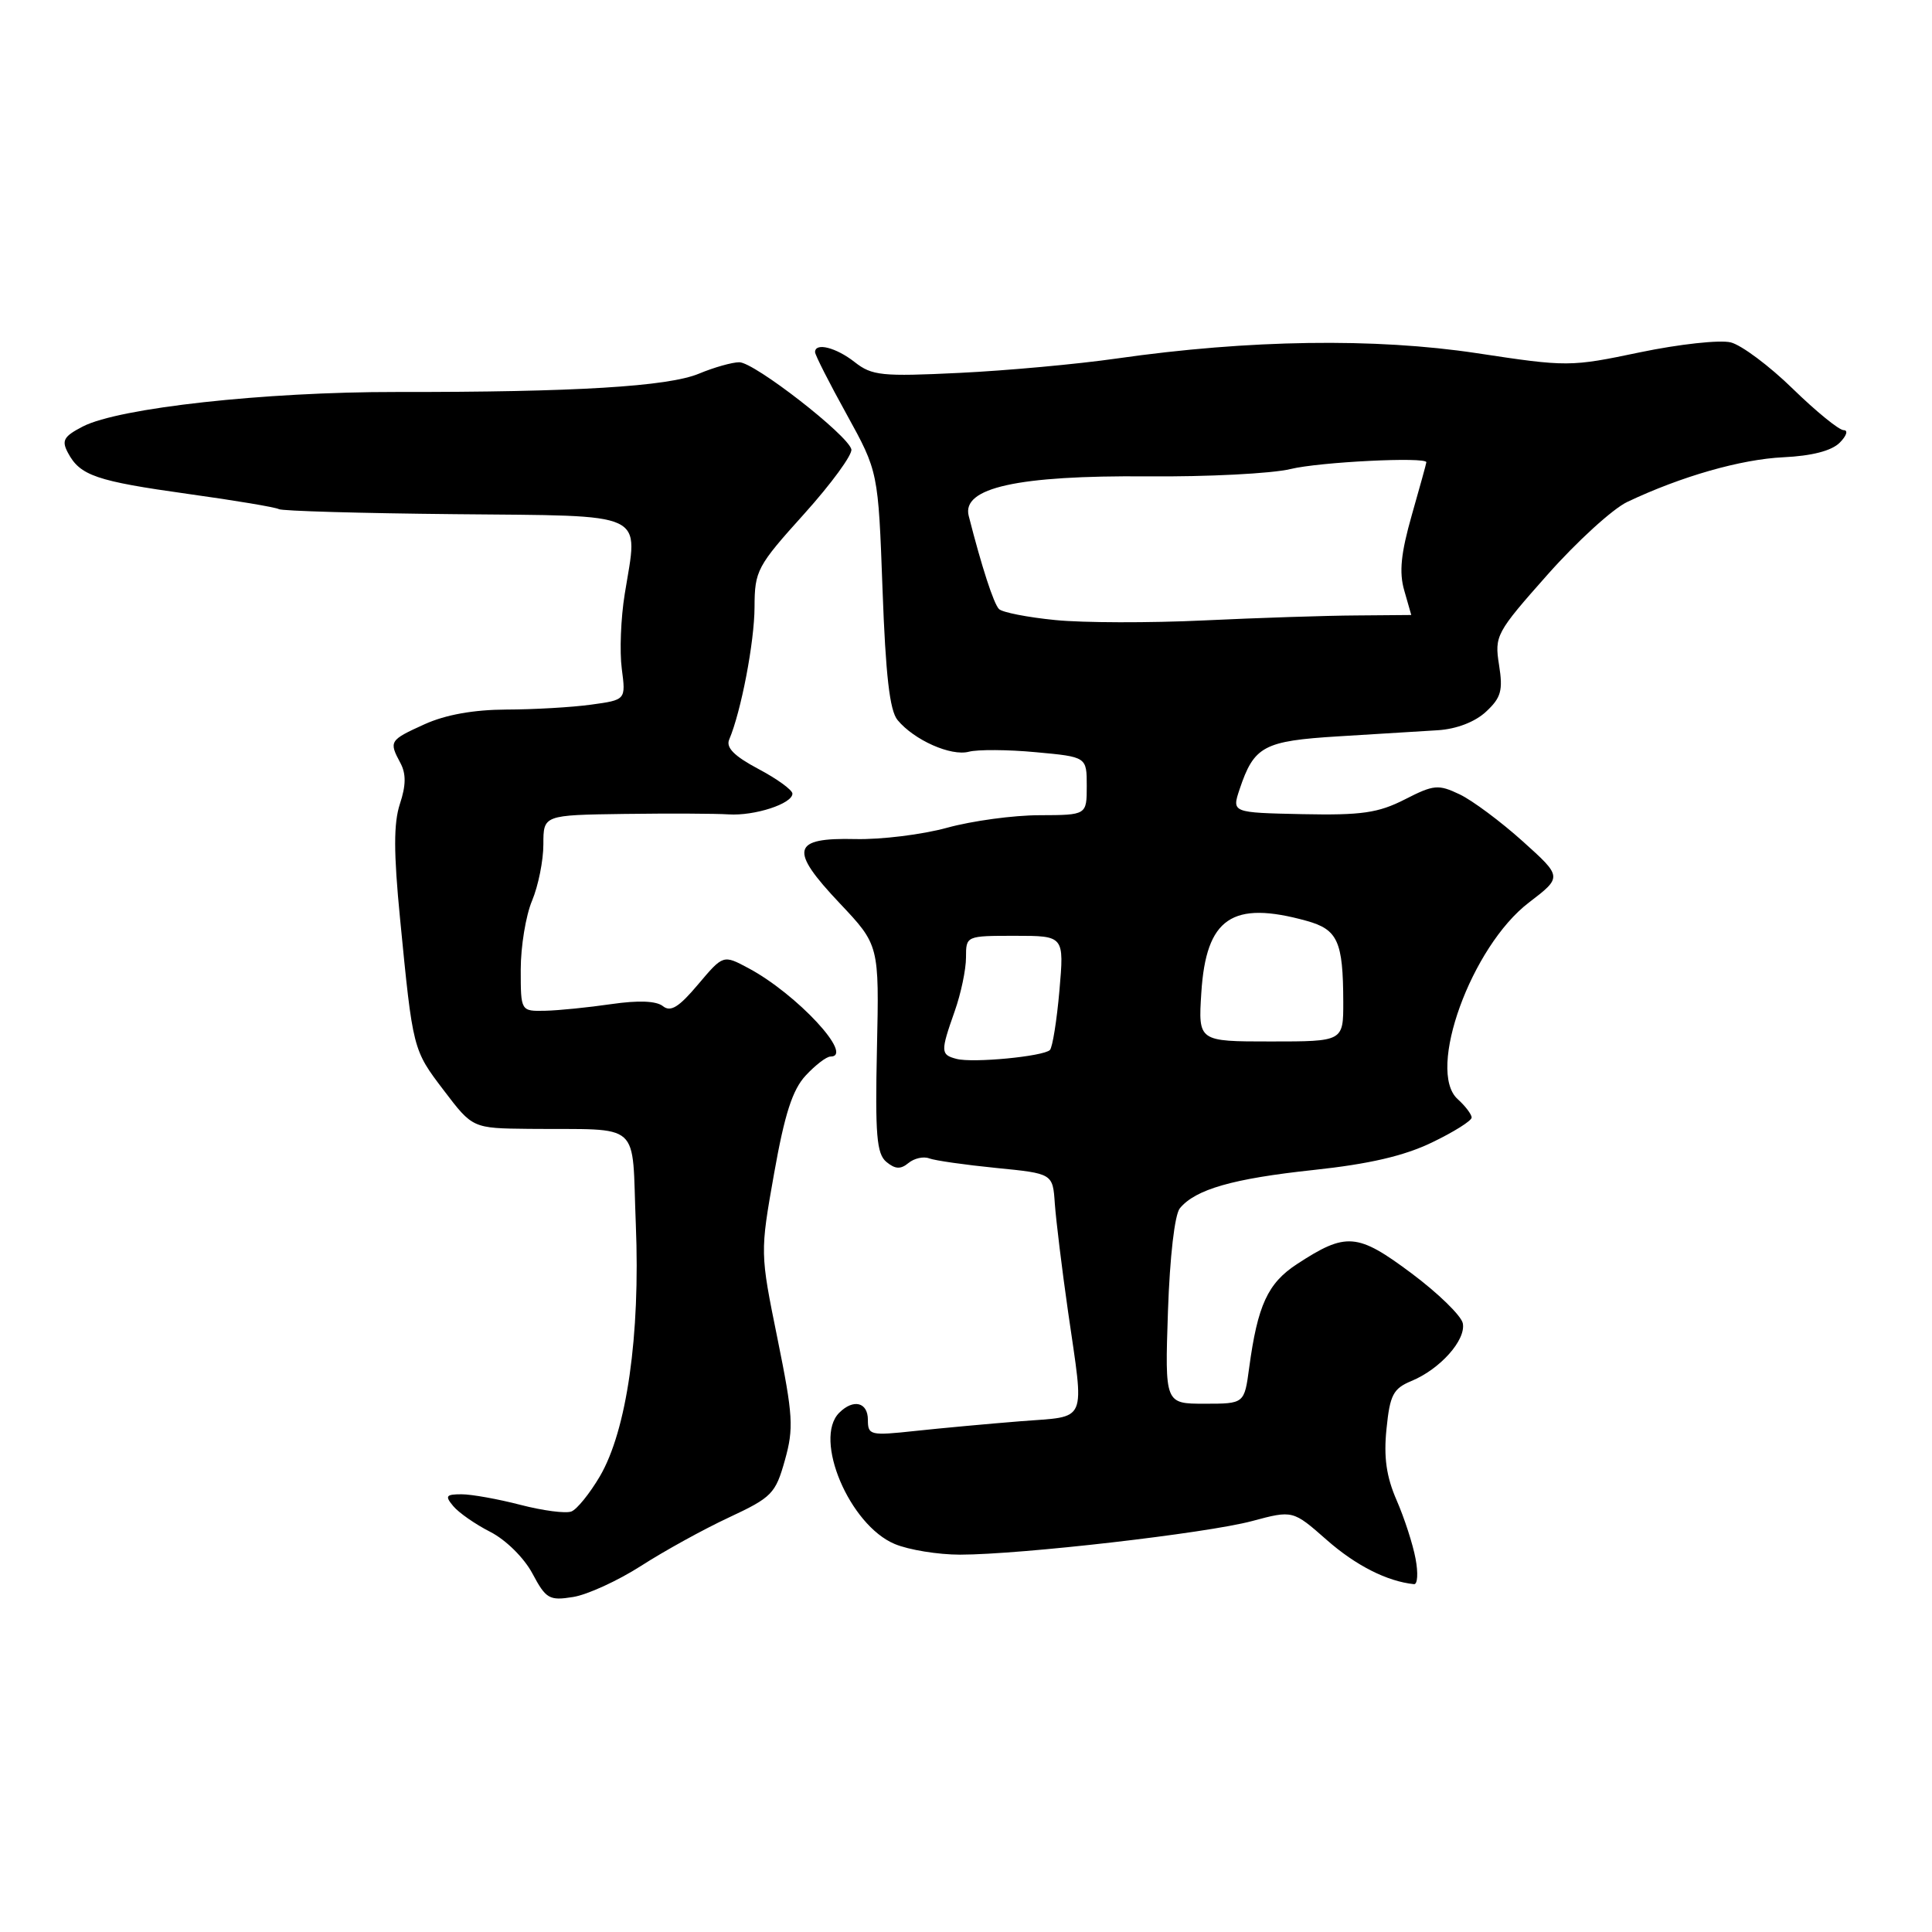 <?xml version="1.0" encoding="UTF-8" standalone="no"?>
<!DOCTYPE svg PUBLIC "-//W3C//DTD SVG 1.1//EN" "http://www.w3.org/Graphics/SVG/1.1/DTD/svg11.dtd" >
<svg xmlns="http://www.w3.org/2000/svg" xmlns:xlink="http://www.w3.org/1999/xlink" version="1.1" viewBox="0 0 256 256">
 <g >
 <path fill="currentColor"
d=" M 84.94 207.49 C 88.00 205.52 93.24 202.63 96.59 201.07 C 102.28 198.41 102.76 197.92 104.00 193.49 C 105.19 189.25 105.09 187.57 103.02 177.37 C 100.71 166.00 100.71 166.00 102.57 155.50 C 103.97 147.61 105.01 144.39 106.76 142.51 C 108.04 141.13 109.51 140.00 110.04 140.00 C 113.28 140.00 105.58 131.70 99.16 128.28 C 95.83 126.50 95.83 126.50 92.50 130.44 C 89.96 133.46 88.86 134.14 87.84 133.32 C 86.96 132.62 84.59 132.53 81.00 133.05 C 77.97 133.49 74.04 133.89 72.25 133.93 C 69.00 134.00 69.00 134.00 69.00 128.47 C 69.00 125.43 69.67 121.32 70.50 119.35 C 71.33 117.37 72.00 114.01 72.00 111.88 C 72.00 108.00 72.00 108.00 82.75 107.85 C 88.66 107.77 94.87 107.80 96.54 107.91 C 99.98 108.13 105.00 106.50 105.00 105.16 C 105.00 104.68 102.97 103.20 100.49 101.89 C 97.29 100.19 96.17 99.06 96.62 98.00 C 98.20 94.29 99.97 85.05 99.98 80.43 C 100.00 75.61 100.31 75.02 106.56 68.09 C 110.16 64.09 112.97 60.24 112.81 59.54 C 112.35 57.64 99.95 48.00 97.96 48.00 C 97.02 48.00 94.61 48.68 92.62 49.51 C 88.53 51.22 76.16 51.97 52.50 51.94 C 35.06 51.92 15.74 54.05 10.98 56.51 C 8.43 57.83 8.13 58.37 9.01 60.01 C 10.61 63.02 12.76 63.75 24.93 65.45 C 31.14 66.31 36.55 67.22 36.94 67.46 C 37.33 67.71 47.82 68.01 60.24 68.13 C 86.21 68.39 84.56 67.62 82.78 78.71 C 82.26 81.90 82.09 86.35 82.39 88.62 C 82.93 92.74 82.93 92.74 78.32 93.37 C 75.79 93.72 70.75 94.01 67.11 94.02 C 62.76 94.04 59.05 94.70 56.25 95.97 C 51.60 98.08 51.51 98.22 53.06 101.11 C 53.82 102.53 53.80 104.08 52.99 106.52 C 52.15 109.08 52.15 112.95 53.01 121.73 C 54.71 139.15 54.70 139.09 58.82 144.50 C 62.62 149.50 62.62 149.50 70.06 149.58 C 85.31 149.73 83.68 148.28 84.25 162.25 C 84.85 176.98 83.05 189.53 79.48 195.63 C 78.14 197.90 76.45 200.00 75.71 200.28 C 74.96 200.57 71.93 200.17 68.96 199.40 C 65.99 198.63 62.48 198.00 61.16 198.00 C 59.09 198.00 58.93 198.22 60.06 199.57 C 60.78 200.44 62.99 201.98 64.98 202.99 C 67.03 204.04 69.44 206.42 70.55 208.50 C 72.34 211.86 72.78 212.12 75.94 211.61 C 77.83 211.31 81.88 209.45 84.94 207.49 Z  M 187.57 206.54 C 187.22 204.64 186.09 201.15 185.06 198.79 C 183.70 195.67 183.33 193.09 183.72 189.32 C 184.17 184.83 184.61 183.99 187.02 182.99 C 190.82 181.42 194.26 177.56 193.83 175.35 C 193.64 174.35 190.57 171.36 187.02 168.71 C 179.85 163.36 178.37 163.24 171.84 167.51 C 167.98 170.04 166.64 172.95 165.52 181.25 C 164.88 186.00 164.88 186.00 159.62 186.00 C 154.35 186.00 154.35 186.00 154.76 173.75 C 155.01 166.51 155.65 160.93 156.34 160.10 C 158.41 157.59 163.38 156.17 174.04 155.03 C 181.43 154.24 186.04 153.17 189.75 151.38 C 192.64 149.99 195.00 148.51 195.00 148.08 C 195.00 147.66 194.16 146.55 193.14 145.63 C 188.99 141.87 194.96 125.41 202.59 119.59 C 207.02 116.20 207.02 116.20 201.76 111.47 C 198.87 108.87 195.11 106.07 193.42 105.26 C 190.58 103.91 189.99 103.96 186.14 105.93 C 182.62 107.72 180.42 108.04 172.58 107.88 C 163.22 107.68 163.22 107.68 164.25 104.59 C 166.17 98.86 167.42 98.18 177.34 97.57 C 182.38 97.26 188.31 96.90 190.52 96.76 C 193.01 96.60 195.45 95.66 196.91 94.30 C 198.91 92.44 199.17 91.49 198.63 88.10 C 198.02 84.24 198.24 83.83 205.06 76.14 C 208.95 71.75 213.70 67.42 215.62 66.51 C 222.76 63.12 230.67 60.86 236.30 60.59 C 240.08 60.41 242.69 59.74 243.77 58.66 C 244.68 57.75 244.92 57.00 244.30 57.00 C 243.68 57.00 240.65 54.53 237.55 51.51 C 234.46 48.49 230.76 45.73 229.34 45.37 C 227.91 45.01 222.50 45.60 217.32 46.68 C 208.06 48.62 207.70 48.62 195.70 46.80 C 182.20 44.76 165.51 45.00 148.00 47.50 C 142.78 48.25 133.39 49.11 127.14 49.41 C 116.83 49.91 115.54 49.78 113.25 47.98 C 110.78 46.04 108.00 45.34 108.00 46.66 C 108.00 47.03 109.88 50.74 112.19 54.91 C 116.37 62.50 116.37 62.50 116.94 78.10 C 117.35 89.46 117.89 94.16 118.93 95.41 C 121.13 98.07 126.00 100.23 128.37 99.61 C 129.54 99.30 133.54 99.32 137.25 99.67 C 144.00 100.29 144.00 100.29 144.00 104.14 C 144.00 108.00 144.00 108.00 137.75 108.02 C 134.31 108.02 128.80 108.77 125.50 109.68 C 122.20 110.59 116.73 111.26 113.35 111.18 C 104.91 110.98 104.52 112.55 111.26 119.68 C 116.50 125.23 116.50 125.23 116.20 138.95 C 115.95 150.37 116.16 152.89 117.45 153.96 C 118.62 154.93 119.34 154.96 120.37 154.11 C 121.13 153.48 122.37 153.20 123.12 153.49 C 123.88 153.78 127.88 154.35 132.00 154.76 C 139.50 155.50 139.50 155.50 139.77 159.50 C 139.93 161.70 140.71 168.13 141.52 173.78 C 143.69 188.87 144.24 187.60 135.25 188.32 C 130.99 188.66 124.69 189.24 121.25 189.61 C 115.32 190.25 115.00 190.18 115.00 188.14 C 115.00 185.79 113.08 185.32 111.20 187.20 C 107.73 190.67 112.57 202.09 118.56 204.59 C 120.42 205.37 124.31 206.00 127.22 206.00 C 135.32 205.99 159.84 203.17 165.90 201.55 C 171.31 200.10 171.31 200.10 175.81 204.06 C 179.64 207.43 183.79 209.54 187.36 209.91 C 187.84 209.96 187.93 208.44 187.57 206.54 Z  M 126.75 140.31 C 124.62 139.75 124.61 139.37 126.50 134.00 C 127.33 131.66 128.00 128.46 128.00 126.87 C 128.00 124.00 128.01 124.00 134.51 124.00 C 141.01 124.00 141.01 124.00 140.38 131.25 C 140.03 135.24 139.46 138.78 139.12 139.13 C 138.27 139.98 128.92 140.88 126.75 140.31 Z  M 159.18 131.56 C 159.81 121.63 163.25 119.28 173.14 122.02 C 177.26 123.17 177.97 124.72 177.99 132.75 C 178.00 138.00 178.00 138.00 168.38 138.00 C 158.77 138.00 158.77 138.00 159.18 131.56 Z  M 139.83 82.16 C 136.16 81.80 132.80 81.14 132.37 80.70 C 131.67 80.00 130.08 75.11 128.36 68.36 C 127.40 64.63 134.85 62.98 152.01 63.12 C 159.98 63.19 168.53 62.75 171.00 62.15 C 174.85 61.21 189.00 60.51 189.00 61.25 C 189.00 61.39 188.13 64.54 187.07 68.25 C 185.63 73.31 185.37 75.82 186.07 78.24 C 186.58 80.03 187.00 81.49 187.00 81.49 C 187.00 81.50 183.74 81.52 179.75 81.55 C 175.76 81.57 166.65 81.87 159.50 82.21 C 152.35 82.55 143.50 82.53 139.83 82.16 Z "/>
</g>
</svg>